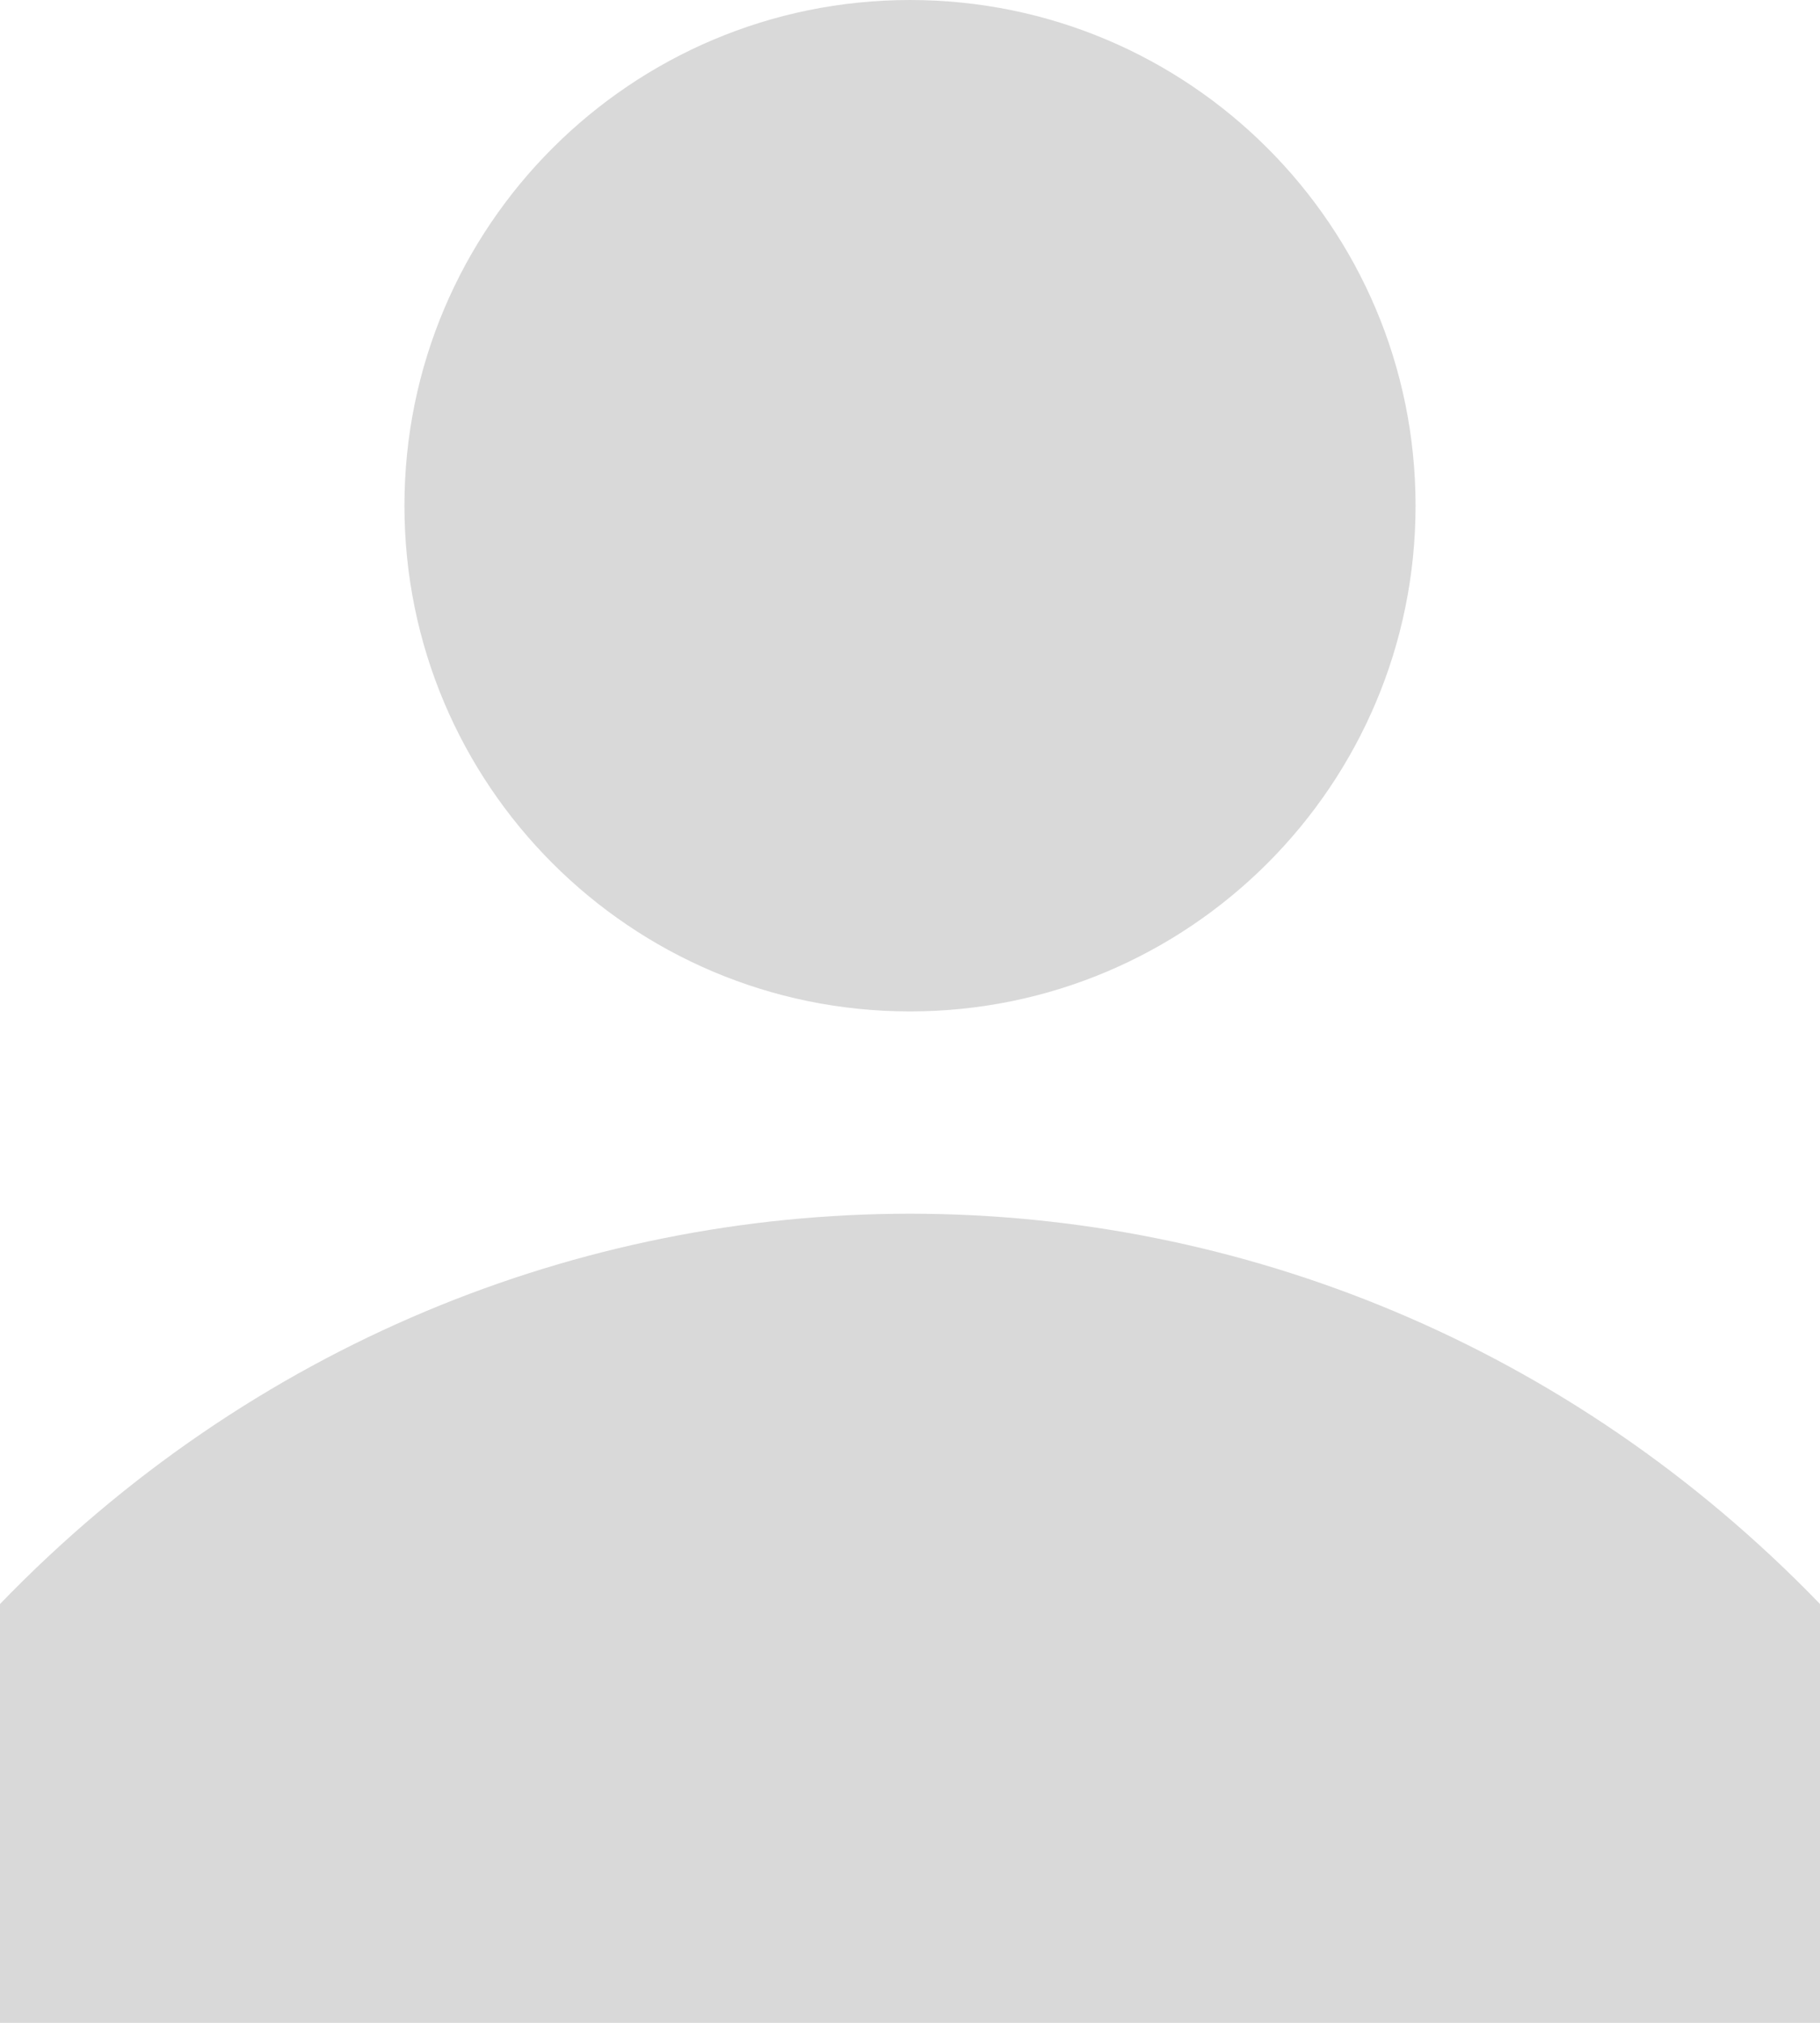 <svg width="18" height="20" viewBox="0 0 18 20" fill="none" xmlns="http://www.w3.org/2000/svg">
<path fill-rule="evenodd" clip-rule="evenodd" d="M8.994 12C5.739 12.002 2.484 13.288 0 15.859V20H18V15.859C15.516 13.288 12.261 12.002 9.006 12M8.994 12C8.996 12 8.998 12 9 12L8.994 12ZM8.994 10C6.236 9.997 4 7.76 4 5C4 2.239 6.239 0 9 0C11.761 0 14 2.239 14 5C14 7.761 11.761 10 9 10" fill="#D9D9D9"/>
</svg>
